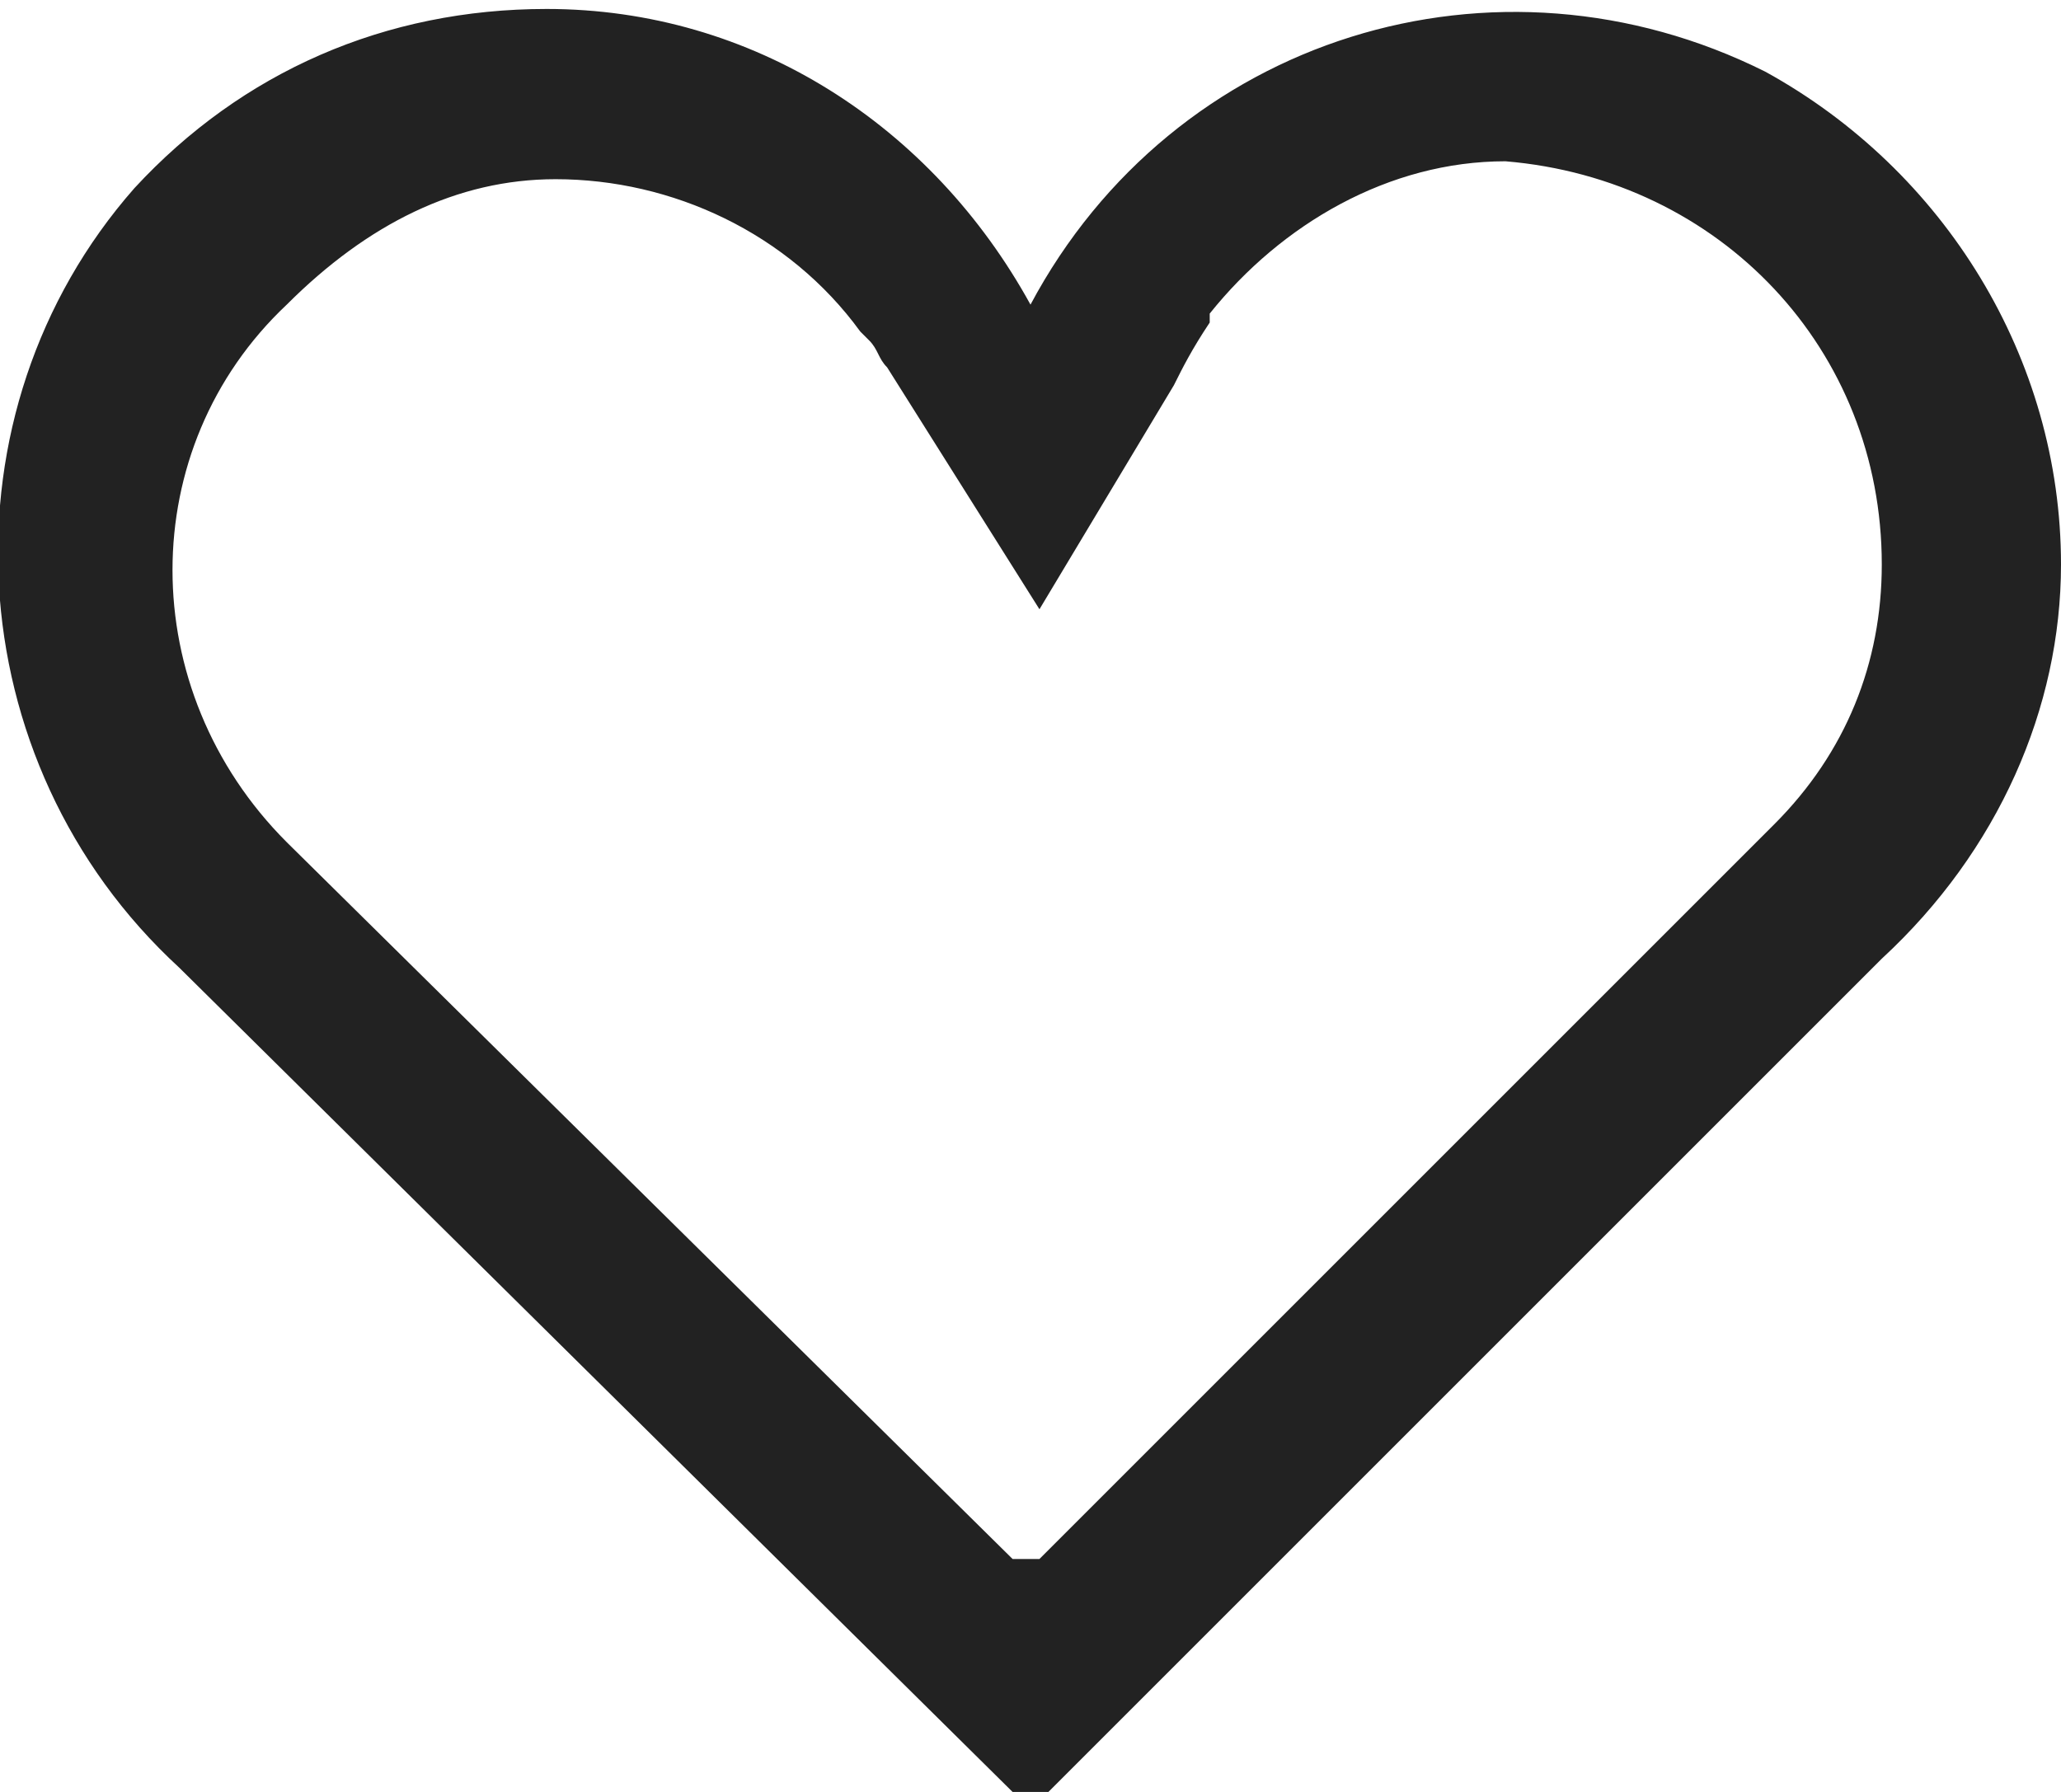 <?xml version="1.0" encoding="utf-8"?>
<!-- Generator: Adobe Illustrator 25.2.0, SVG Export Plug-In . SVG Version: 6.00 Build 0)  -->
<svg version="1.1" id="Layer_1" xmlns="http://www.w3.org/2000/svg" xmlns:xlink="http://www.w3.org/1999/xlink" x="0px" y="0px"
	 viewBox="0 0 23 20" style="enable-background:new 0 0 23 20;" xml:space="preserve">
<style type="text/css">
	.st0{fill-rule:evenodd;clip-rule:evenodd;fill:#222222;}
</style>
<path class="st0" d="M21,10.7L11.7,20h-0.4L2,10.8c-2.5-2.3-2.7-6.2-0.5-8.7c1.2-1.3,2.8-2,4.6-2c2.3,0,4.3,1.3,5.4,3.3
	c1.6-3,5.2-4.1,8.2-2.6c2,1.1,3.3,3.2,3.3,5.5C23,7.9,22.3,9.5,21,10.7z M19.8,9.2L19.8,9.2l-8.2,8.2h-0.3l-8.1-8l0,0
	c-1.7-1.7-1.7-4.4,0-6C4.1,2.5,5.1,2,6.2,2c1.3,0,2.6,0.6,3.4,1.7l0,0l0.1,0.1C9.8,3.9,9.8,4,9.9,4.1l1.7,2.7l1.5-2.5
	c0.1-0.2,0.2-0.4,0.4-0.7l0-0.1l0,0c0.8-1,2-1.7,3.3-1.7C19.2,2,21,3.9,21,6.3C21,7.4,20.6,8.4,19.8,9.2z"/>
</svg>

